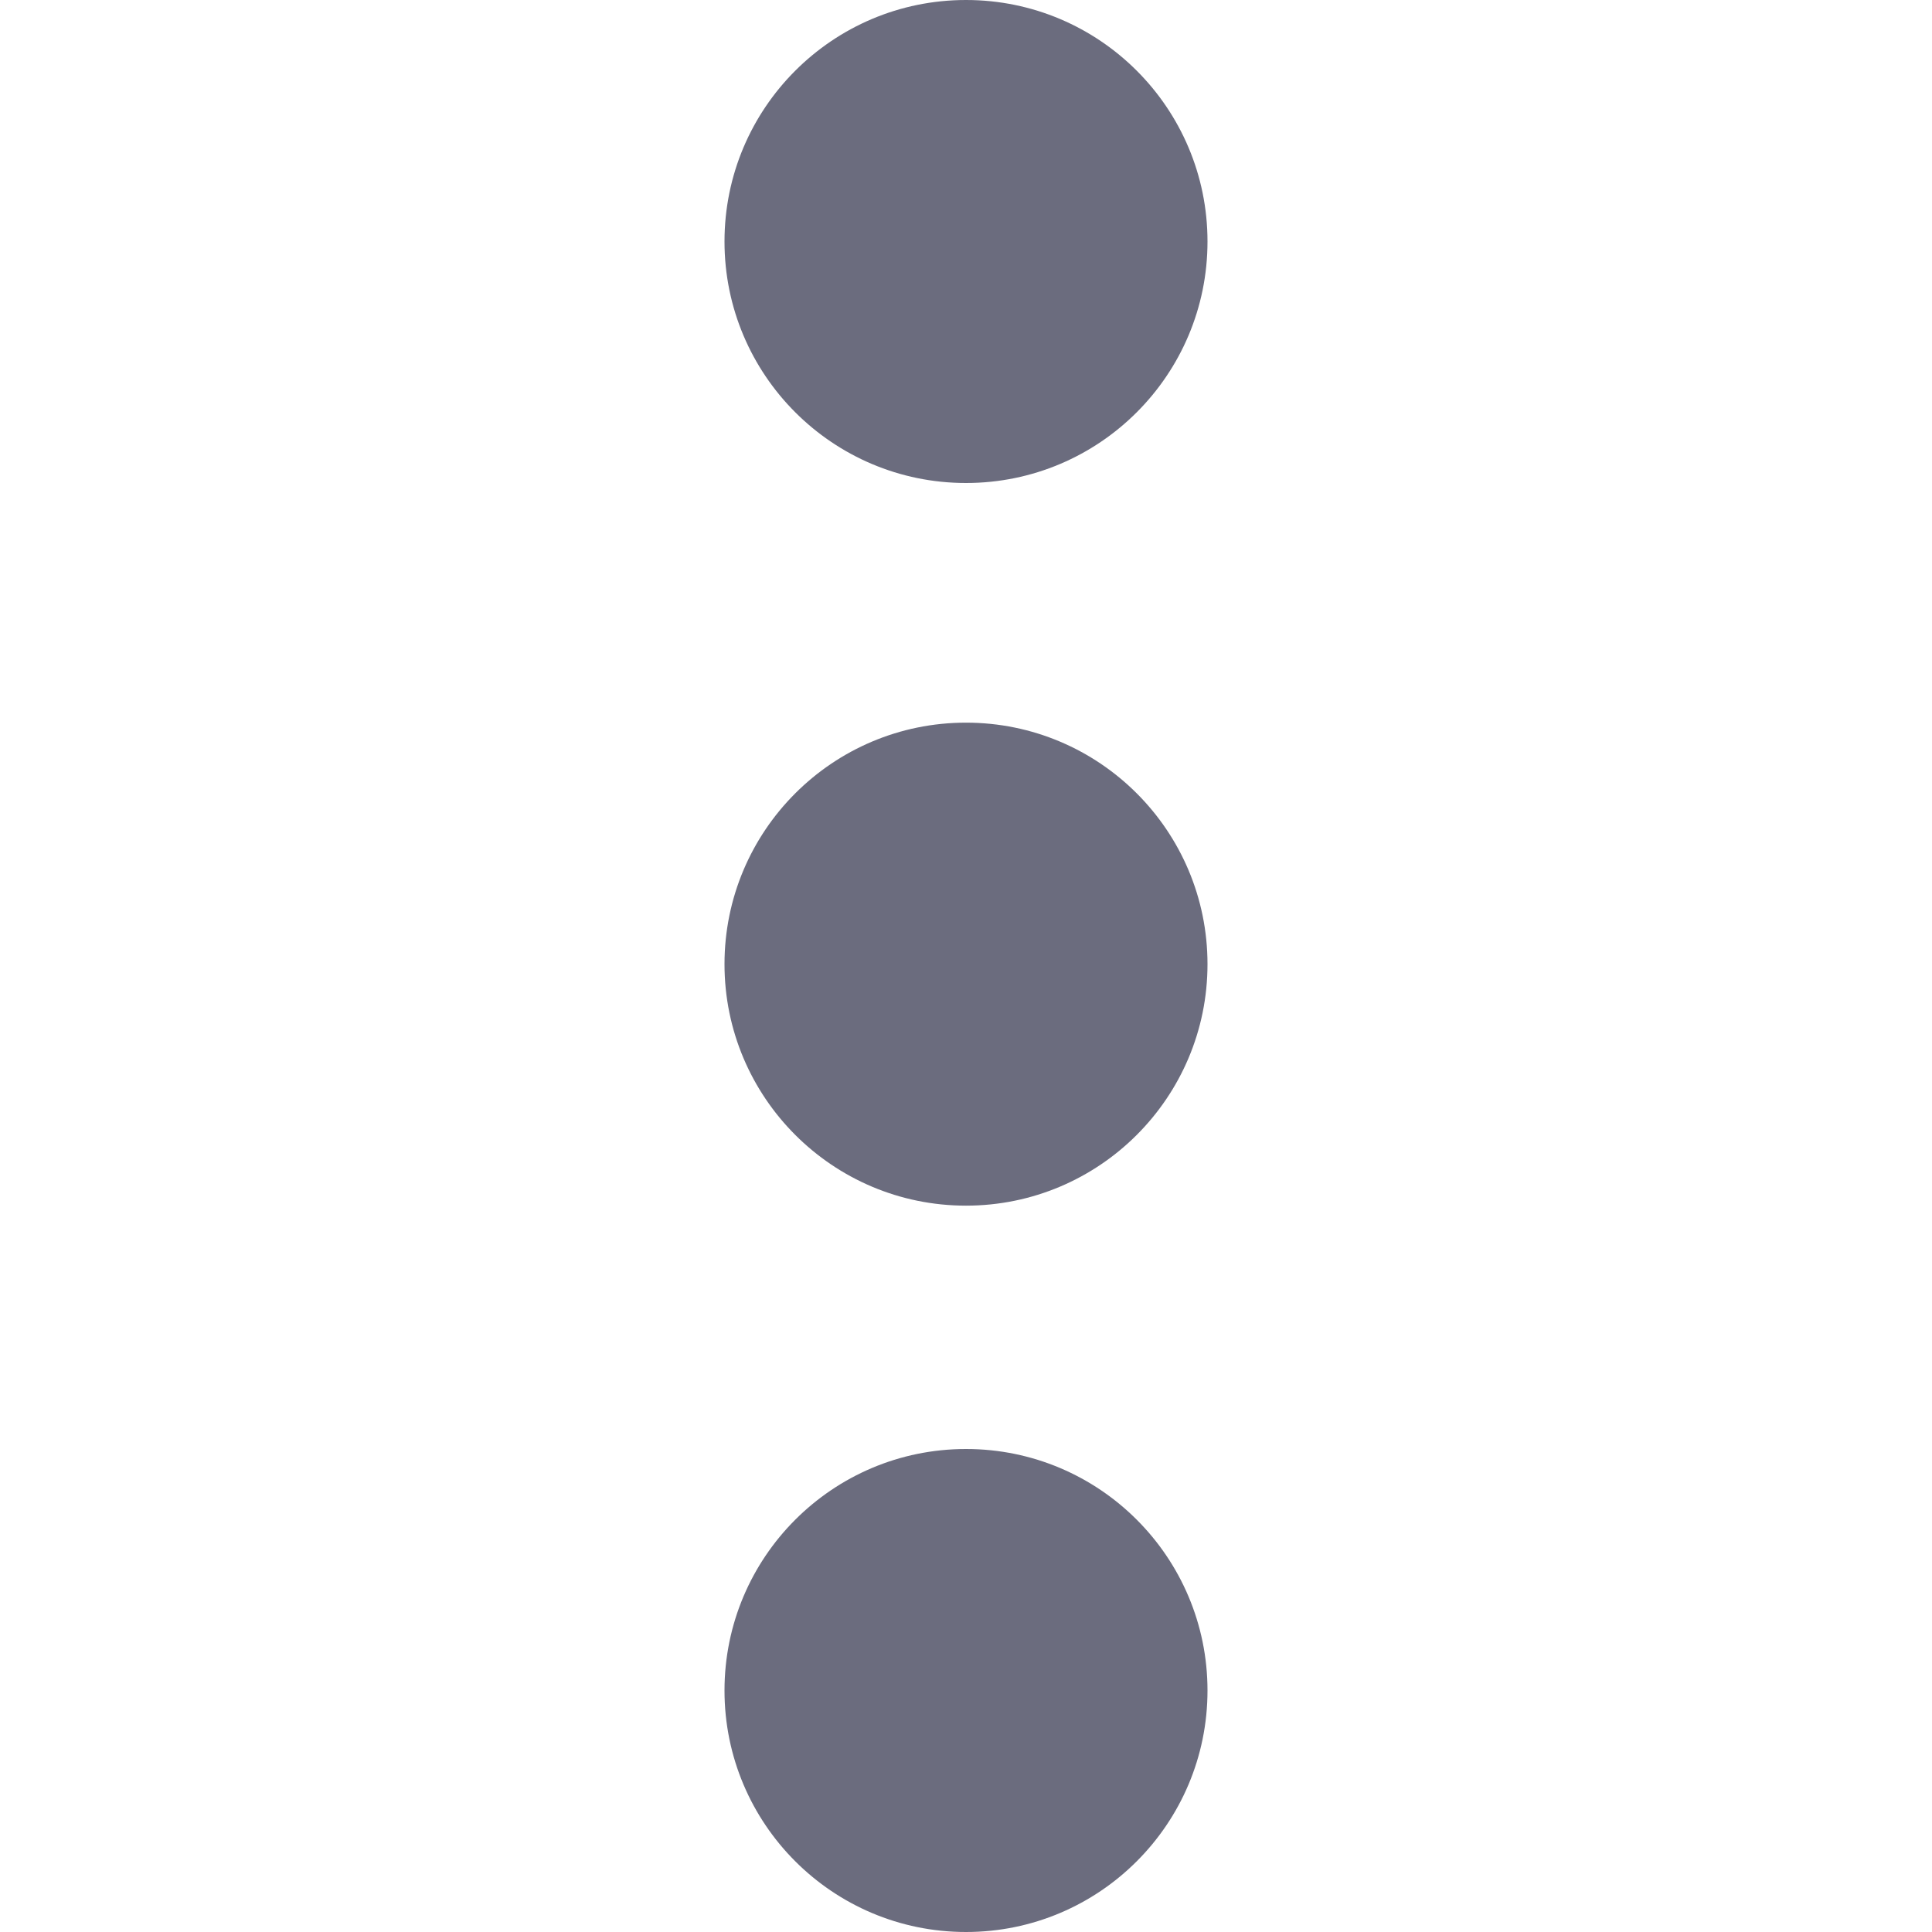 <svg width="24" height="24" viewBox="0 0 24 24" fill="none" xmlns="http://www.w3.org/2000/svg">
<path d="M12 6C13.657 6 15 4.657 15 3C15 1.343 13.657 0 12 0C10.343 0 9 1.343 9 3C9 4.657 10.343 6 12 6Z" fill="#6B6C7E"/>
<path d="M15 11.977C15 13.633 13.657 14.977 12 14.977C10.343 14.977 9 13.633 9 11.977C9 10.32 10.343 8.977 12 8.977C13.657 8.977 15 10.32 15 11.977Z" fill="#6B6C7E"/>
<path d="M15 21C15 22.657 13.657 24 12 24C10.343 24 9 22.657 9 21C9 19.343 10.343 18 12 18C13.657 18 15 19.343 15 21Z" fill="#6B6C7E"/>
</svg>
